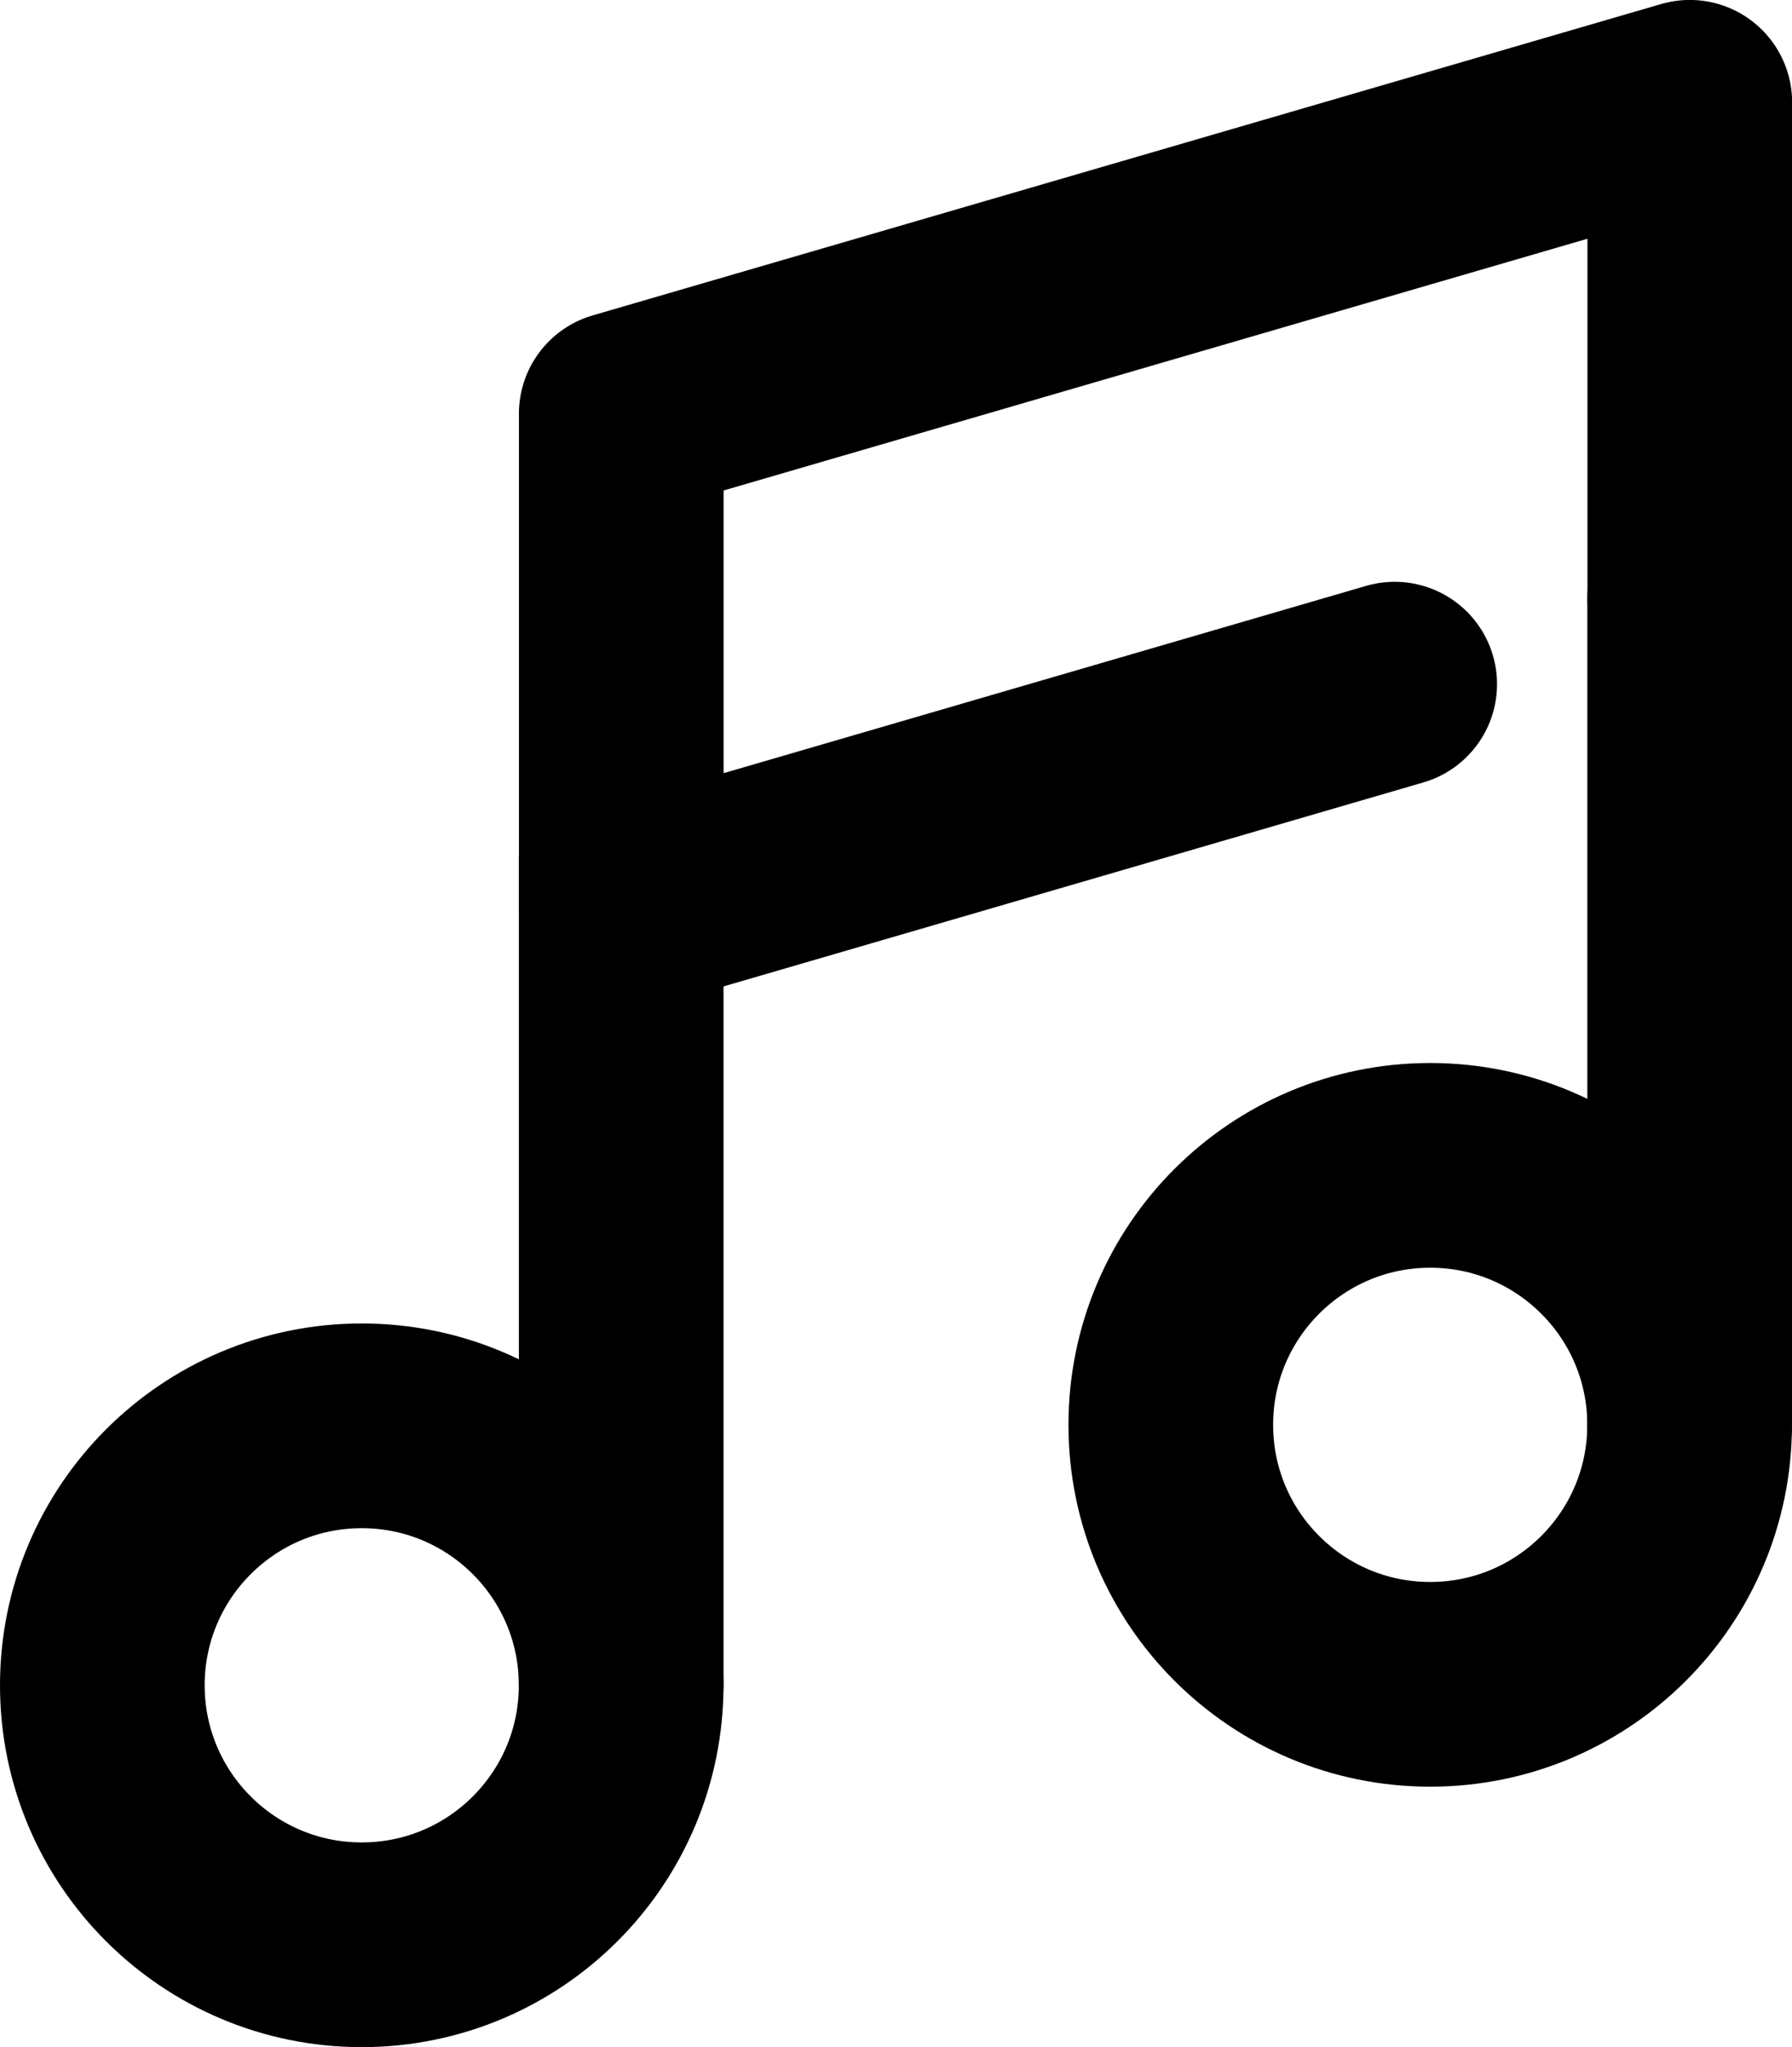 <svg xmlns="http://www.w3.org/2000/svg" width="35.023" height="40" viewBox="0 0 35.023 40"><g transform="translate(-3048.011 -6304.432)"><path d="M3075.269,6317.8l-10.6,3.089-4.516,1.316v-9.69l20.883-6.084v9.69" fill="none" stroke="currentColor" stroke-linecap="round" stroke-linejoin="round" stroke-width="4"/><line y2="16.15" transform="translate(3081.034 6316.122)" fill="none" stroke="currentColor" stroke-linecap="round" stroke-linejoin="round" stroke-width="4"/><circle cx="5.07" cy="5.07" r="5.07" transform="translate(3070.893 6327.202)" fill="none" stroke="currentColor" stroke-linecap="round" stroke-linejoin="round" stroke-width="4"/><line y2="16.15" transform="translate(3060.152 6321.211)" fill="none" stroke="currentColor" stroke-linecap="round" stroke-linejoin="round" stroke-width="4"/><circle cx="5.07" cy="5.07" r="5.07" transform="translate(3050.011 6332.291)" fill="none" stroke="currentColor" stroke-linecap="round" stroke-linejoin="round" stroke-width="4"/></g></svg>